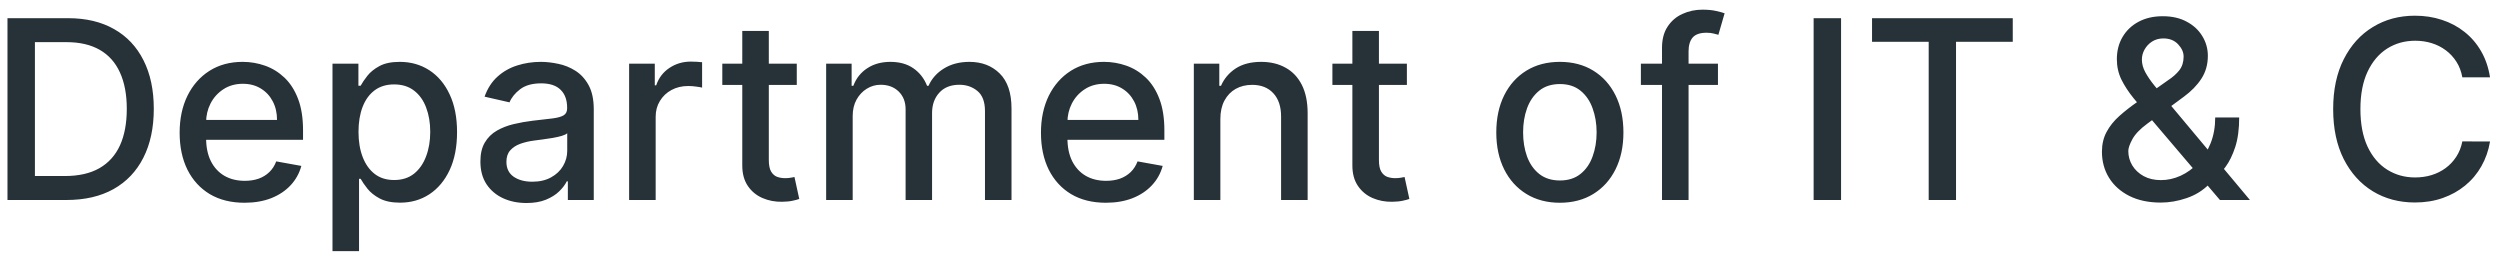 <svg width="200" height="21" viewBox="0 0 200 21" fill="none" xmlns="http://www.w3.org/2000/svg">
<path d="M5.307 16H0.598V1.455H5.456C6.881 1.455 8.105 1.746 9.128 2.328C10.151 2.906 10.934 3.737 11.479 4.821C12.028 5.901 12.303 7.196 12.303 8.706C12.303 10.221 12.026 11.523 11.472 12.612C10.922 13.701 10.127 14.539 9.085 15.126C8.044 15.709 6.784 16 5.307 16ZM2.793 14.082H5.186C6.294 14.082 7.215 13.874 7.949 13.457C8.683 13.036 9.232 12.428 9.597 11.632C9.961 10.832 10.143 9.857 10.143 8.706C10.143 7.565 9.961 6.597 9.597 5.801C9.237 5.006 8.699 4.402 7.984 3.99C7.269 3.578 6.382 3.372 5.321 3.372H2.793V14.082ZM19.563 16.22C18.488 16.22 17.562 15.991 16.786 15.531C16.014 15.067 15.418 14.416 14.996 13.578C14.579 12.735 14.371 11.748 14.371 10.617C14.371 9.499 14.579 8.514 14.996 7.662C15.418 6.81 16.005 6.144 16.758 5.666C17.515 5.188 18.4 4.949 19.414 4.949C20.029 4.949 20.626 5.051 21.203 5.254C21.781 5.458 22.3 5.777 22.759 6.213C23.218 6.649 23.58 7.214 23.846 7.911C24.111 8.602 24.243 9.442 24.243 10.432V11.185H15.571V9.594H22.162C22.162 9.035 22.049 8.54 21.821 8.109C21.594 7.674 21.274 7.33 20.863 7.08C20.455 6.829 19.977 6.703 19.428 6.703C18.831 6.703 18.311 6.85 17.865 7.143C17.425 7.432 17.084 7.811 16.843 8.28C16.606 8.744 16.488 9.248 16.488 9.793V11.036C16.488 11.765 16.615 12.385 16.871 12.896C17.131 13.408 17.494 13.798 17.958 14.068C18.422 14.333 18.964 14.466 19.584 14.466C19.987 14.466 20.354 14.409 20.685 14.296C21.017 14.177 21.303 14.002 21.544 13.77C21.786 13.538 21.971 13.251 22.098 12.911L24.108 13.273C23.947 13.865 23.659 14.383 23.242 14.828C22.83 15.268 22.311 15.612 21.686 15.858C21.066 16.099 20.358 16.22 19.563 16.22ZM26.599 20.091V5.091H28.673V6.859H28.851C28.974 6.632 29.151 6.369 29.384 6.071C29.616 5.773 29.938 5.512 30.349 5.29C30.761 5.062 31.306 4.949 31.983 4.949C32.864 4.949 33.65 5.171 34.341 5.616C35.032 6.062 35.574 6.703 35.967 7.541C36.365 8.379 36.564 9.388 36.564 10.567C36.564 11.746 36.367 12.757 35.974 13.599C35.581 14.438 35.042 15.084 34.355 15.538C33.669 15.988 32.885 16.213 32.004 16.213C31.341 16.213 30.799 16.102 30.378 15.879C29.961 15.657 29.634 15.396 29.398 15.098C29.161 14.8 28.979 14.535 28.851 14.303H28.723V20.091H26.599ZM28.68 10.546C28.68 11.312 28.792 11.985 29.014 12.562C29.237 13.14 29.559 13.592 29.98 13.919C30.401 14.241 30.918 14.402 31.528 14.402C32.163 14.402 32.693 14.234 33.119 13.898C33.545 13.557 33.867 13.095 34.085 12.513C34.308 11.93 34.419 11.275 34.419 10.546C34.419 9.826 34.31 9.179 34.092 8.607C33.879 8.034 33.557 7.581 33.126 7.25C32.7 6.919 32.168 6.753 31.528 6.753C30.913 6.753 30.392 6.911 29.966 7.229C29.544 7.546 29.225 7.989 29.007 8.557C28.789 9.125 28.68 9.788 28.68 10.546ZM42.118 16.241C41.427 16.241 40.802 16.114 40.243 15.858C39.684 15.598 39.242 15.221 38.915 14.729C38.593 14.236 38.432 13.633 38.432 12.918C38.432 12.302 38.55 11.796 38.787 11.398C39.024 11 39.343 10.685 39.746 10.453C40.148 10.221 40.598 10.046 41.095 9.928C41.592 9.809 42.099 9.719 42.615 9.658C43.269 9.582 43.799 9.52 44.206 9.473C44.613 9.421 44.909 9.338 45.094 9.224C45.278 9.111 45.371 8.926 45.371 8.67V8.621C45.371 8 45.196 7.52 44.845 7.179C44.499 6.838 43.983 6.668 43.297 6.668C42.582 6.668 42.019 6.826 41.606 7.143C41.199 7.456 40.918 7.804 40.761 8.188L38.766 7.733C39.002 7.07 39.348 6.535 39.803 6.128C40.262 5.716 40.79 5.418 41.386 5.233C41.983 5.044 42.61 4.949 43.269 4.949C43.704 4.949 44.166 5.001 44.653 5.105C45.146 5.205 45.605 5.389 46.031 5.659C46.462 5.929 46.815 6.315 47.09 6.817C47.364 7.314 47.501 7.96 47.501 8.756V16H45.428V14.508H45.342C45.205 14.783 44.999 15.053 44.724 15.318C44.45 15.583 44.097 15.803 43.666 15.979C43.235 16.154 42.719 16.241 42.118 16.241ZM42.58 14.537C43.167 14.537 43.669 14.421 44.085 14.189C44.507 13.957 44.826 13.654 45.044 13.28C45.267 12.901 45.378 12.496 45.378 12.065V10.659C45.302 10.735 45.155 10.806 44.938 10.872C44.724 10.934 44.481 10.988 44.206 11.036C43.931 11.078 43.664 11.118 43.403 11.156C43.143 11.189 42.925 11.218 42.75 11.242C42.338 11.294 41.962 11.381 41.621 11.504C41.285 11.627 41.015 11.805 40.811 12.037C40.612 12.264 40.513 12.567 40.513 12.946C40.513 13.472 40.707 13.869 41.095 14.139C41.483 14.404 41.978 14.537 42.58 14.537ZM50.33 16V5.091H52.383V6.824H52.496C52.695 6.237 53.045 5.775 53.547 5.439C54.054 5.098 54.627 4.928 55.266 4.928C55.399 4.928 55.555 4.932 55.735 4.942C55.919 4.951 56.064 4.963 56.168 4.977V7.009C56.083 6.985 55.931 6.959 55.713 6.93C55.496 6.897 55.278 6.881 55.06 6.881C54.558 6.881 54.111 6.987 53.718 7.2C53.329 7.409 53.022 7.7 52.794 8.074C52.567 8.443 52.453 8.865 52.453 9.338V16H50.33ZM63.742 5.091V6.795H57.784V5.091H63.742ZM59.382 2.477H61.505V12.797C61.505 13.209 61.567 13.519 61.69 13.727C61.813 13.931 61.972 14.07 62.166 14.146C62.365 14.217 62.58 14.253 62.812 14.253C62.983 14.253 63.132 14.241 63.26 14.217C63.387 14.194 63.487 14.175 63.558 14.161L63.941 15.915C63.818 15.962 63.643 16.009 63.416 16.057C63.189 16.109 62.904 16.137 62.564 16.142C62.005 16.151 61.484 16.052 61.001 15.844C60.518 15.635 60.127 15.313 59.829 14.878C59.531 14.442 59.382 13.895 59.382 13.237V2.477ZM66.092 16V5.091H68.13V6.866H68.265C68.492 6.265 68.864 5.796 69.38 5.46C69.896 5.119 70.514 4.949 71.234 4.949C71.963 4.949 72.574 5.119 73.066 5.46C73.563 5.801 73.93 6.27 74.167 6.866H74.281C74.541 6.284 74.955 5.82 75.523 5.474C76.092 5.124 76.769 4.949 77.555 4.949C78.544 4.949 79.352 5.259 79.977 5.879C80.606 6.5 80.921 7.435 80.921 8.685V16H78.798V8.884C78.798 8.145 78.596 7.61 78.194 7.278C77.791 6.947 77.311 6.781 76.752 6.781C76.061 6.781 75.523 6.994 75.14 7.42C74.756 7.842 74.565 8.384 74.565 9.047V16H72.448V8.749C72.448 8.157 72.263 7.681 71.894 7.321C71.525 6.961 71.044 6.781 70.452 6.781C70.05 6.781 69.678 6.888 69.337 7.101C69.001 7.309 68.729 7.6 68.521 7.974C68.317 8.348 68.215 8.782 68.215 9.274V16H66.092ZM88.469 16.22C87.394 16.22 86.469 15.991 85.692 15.531C84.92 15.067 84.324 14.416 83.902 13.578C83.486 12.735 83.277 11.748 83.277 10.617C83.277 9.499 83.486 8.514 83.902 7.662C84.324 6.81 84.911 6.144 85.664 5.666C86.421 5.188 87.307 4.949 88.32 4.949C88.936 4.949 89.532 5.051 90.11 5.254C90.687 5.458 91.206 5.777 91.665 6.213C92.124 6.649 92.487 7.214 92.752 7.911C93.017 8.602 93.15 9.442 93.15 10.432V11.185H84.478V9.594H91.069C91.069 9.035 90.955 8.54 90.728 8.109C90.5 7.674 90.181 7.33 89.769 7.08C89.362 6.829 88.883 6.703 88.334 6.703C87.738 6.703 87.217 6.85 86.772 7.143C86.331 7.432 85.99 7.811 85.749 8.28C85.512 8.744 85.394 9.248 85.394 9.793V11.036C85.394 11.765 85.522 12.385 85.777 12.896C86.038 13.408 86.4 13.798 86.864 14.068C87.328 14.333 87.87 14.466 88.49 14.466C88.893 14.466 89.26 14.409 89.591 14.296C89.923 14.177 90.209 14.002 90.451 13.77C90.692 13.538 90.877 13.251 91.005 12.911L93.015 13.273C92.854 13.865 92.565 14.383 92.148 14.828C91.736 15.268 91.218 15.612 90.593 15.858C89.972 16.099 89.265 16.22 88.469 16.22ZM97.629 9.523V16H95.506V5.091H97.544V6.866H97.679C97.93 6.289 98.323 5.825 98.858 5.474C99.398 5.124 100.077 4.949 100.896 4.949C101.64 4.949 102.291 5.105 102.849 5.418C103.408 5.725 103.841 6.185 104.149 6.795C104.457 7.406 104.611 8.161 104.611 9.061V16H102.487V9.317C102.487 8.526 102.281 7.908 101.869 7.463C101.457 7.013 100.892 6.788 100.172 6.788C99.68 6.788 99.242 6.895 98.858 7.108C98.479 7.321 98.178 7.634 97.956 8.045C97.738 8.453 97.629 8.945 97.629 9.523ZM112.551 5.091V6.795H106.592V5.091H112.551ZM108.19 2.477H110.314V12.797C110.314 13.209 110.375 13.519 110.499 13.727C110.622 13.931 110.78 14.07 110.974 14.146C111.173 14.217 111.389 14.253 111.621 14.253C111.791 14.253 111.94 14.241 112.068 14.217C112.196 14.194 112.295 14.175 112.366 14.161L112.75 15.915C112.627 15.962 112.452 16.009 112.224 16.057C111.997 16.109 111.713 16.137 111.372 16.142C110.813 16.151 110.293 16.052 109.81 15.844C109.327 15.635 108.936 15.313 108.638 14.878C108.339 14.442 108.19 13.895 108.19 13.237V2.477ZM124.788 16.22C123.766 16.22 122.873 15.986 122.111 15.517C121.348 15.048 120.757 14.393 120.335 13.55C119.914 12.707 119.703 11.722 119.703 10.595C119.703 9.464 119.914 8.474 120.335 7.626C120.757 6.779 121.348 6.121 122.111 5.652C122.873 5.183 123.766 4.949 124.788 4.949C125.811 4.949 126.704 5.183 127.466 5.652C128.228 6.121 128.82 6.779 129.241 7.626C129.663 8.474 129.874 9.464 129.874 10.595C129.874 11.722 129.663 12.707 129.241 13.55C128.82 14.393 128.228 15.048 127.466 15.517C126.704 15.986 125.811 16.22 124.788 16.22ZM124.795 14.438C125.458 14.438 126.008 14.262 126.443 13.912C126.879 13.562 127.201 13.095 127.409 12.513C127.622 11.93 127.729 11.289 127.729 10.588C127.729 9.892 127.622 9.253 127.409 8.67C127.201 8.083 126.879 7.612 126.443 7.257C126.008 6.902 125.458 6.724 124.795 6.724C124.128 6.724 123.574 6.902 123.134 7.257C122.698 7.612 122.374 8.083 122.161 8.67C121.952 9.253 121.848 9.892 121.848 10.588C121.848 11.289 121.952 11.93 122.161 12.513C122.374 13.095 122.698 13.562 123.134 13.912C123.574 14.262 124.128 14.438 124.795 14.438ZM137.436 5.091V6.795H131.271V5.091H137.436ZM132.961 16V3.827C132.961 3.145 133.11 2.579 133.409 2.129C133.707 1.675 134.102 1.336 134.595 1.114C135.087 0.886 135.622 0.773 136.2 0.773C136.626 0.773 136.991 0.808 137.294 0.879C137.597 0.946 137.822 1.007 137.968 1.064L137.471 2.783C137.372 2.754 137.244 2.721 137.088 2.683C136.931 2.641 136.742 2.619 136.52 2.619C136.003 2.619 135.634 2.747 135.412 3.003C135.194 3.259 135.085 3.628 135.085 4.111V16H132.961ZM147.285 1.455V16H145.09V1.455H147.285ZM149.763 3.344V1.455H161.021V3.344H156.482V16H154.295V3.344H149.763ZM172.864 16.206C171.888 16.206 171.048 16.028 170.342 15.673C169.642 15.318 169.102 14.835 168.723 14.224C168.344 13.609 168.155 12.913 168.155 12.136C168.155 11.544 168.278 11.019 168.524 10.56C168.77 10.096 169.114 9.667 169.554 9.274C169.994 8.881 170.503 8.486 171.081 8.088L173.425 6.433C173.822 6.173 174.133 5.898 174.355 5.609C174.578 5.316 174.689 4.954 174.689 4.523C174.689 4.182 174.542 3.855 174.249 3.543C173.955 3.23 173.562 3.074 173.07 3.074C172.729 3.074 172.428 3.157 172.168 3.322C171.912 3.488 171.711 3.701 171.564 3.962C171.422 4.217 171.351 4.487 171.351 4.771C171.351 5.103 171.441 5.437 171.621 5.773C171.805 6.109 172.042 6.457 172.331 6.817C172.62 7.172 172.923 7.541 173.24 7.925L179.994 16H177.594L172.004 9.43C171.536 8.876 171.1 8.356 170.697 7.868C170.295 7.375 169.968 6.878 169.717 6.376C169.471 5.87 169.348 5.323 169.348 4.736C169.348 4.068 169.5 3.476 169.803 2.96C170.11 2.439 170.539 2.032 171.088 1.739C171.637 1.445 172.281 1.298 173.02 1.298C173.768 1.298 174.41 1.445 174.945 1.739C175.484 2.027 175.899 2.413 176.188 2.896C176.481 3.375 176.628 3.898 176.628 4.466C176.628 5.157 176.455 5.768 176.109 6.298C175.768 6.824 175.297 7.307 174.696 7.747L171.777 9.899C171.209 10.316 170.813 10.728 170.591 11.135C170.373 11.537 170.264 11.852 170.264 12.079C170.264 12.496 170.371 12.882 170.584 13.237C170.802 13.592 171.105 13.876 171.493 14.089C171.886 14.303 172.345 14.409 172.871 14.409C173.411 14.409 173.936 14.293 174.447 14.061C174.964 13.824 175.43 13.486 175.847 13.046C176.268 12.605 176.602 12.077 176.848 11.462C177.094 10.846 177.217 10.157 177.217 9.395H179.135C179.135 10.332 179.028 11.126 178.815 11.774C178.602 12.418 178.344 12.944 178.041 13.351C177.743 13.753 177.461 14.068 177.196 14.296C177.111 14.371 177.03 14.447 176.955 14.523C176.879 14.598 176.798 14.674 176.713 14.75C176.221 15.247 175.624 15.614 174.923 15.851C174.227 16.088 173.541 16.206 172.864 16.206ZM199.202 6.185H196.987C196.901 5.711 196.743 5.295 196.511 4.935C196.279 4.575 195.995 4.269 195.658 4.018C195.322 3.768 194.946 3.578 194.529 3.45C194.117 3.322 193.679 3.259 193.215 3.259C192.377 3.259 191.627 3.469 190.964 3.891C190.306 4.312 189.785 4.93 189.401 5.744C189.022 6.559 188.833 7.553 188.833 8.727C188.833 9.911 189.022 10.91 189.401 11.724C189.785 12.539 190.308 13.154 190.971 13.571C191.634 13.988 192.379 14.196 193.208 14.196C193.667 14.196 194.103 14.134 194.515 14.011C194.932 13.883 195.308 13.697 195.644 13.45C195.98 13.204 196.264 12.903 196.496 12.548C196.733 12.188 196.897 11.777 196.987 11.312L199.202 11.32C199.084 12.035 198.854 12.693 198.513 13.294C198.177 13.891 197.744 14.407 197.214 14.842C196.688 15.273 196.087 15.607 195.41 15.844C194.733 16.081 193.994 16.199 193.194 16.199C191.934 16.199 190.812 15.901 189.827 15.304C188.843 14.703 188.066 13.843 187.498 12.726C186.934 11.608 186.653 10.276 186.653 8.727C186.653 7.174 186.937 5.841 187.505 4.729C188.073 3.611 188.85 2.754 189.835 2.158C190.819 1.556 191.939 1.256 193.194 1.256C193.966 1.256 194.685 1.367 195.353 1.589C196.025 1.807 196.629 2.129 197.164 2.555C197.699 2.977 198.142 3.493 198.492 4.104C198.843 4.71 199.079 5.403 199.202 6.185Z" fill="#263238"/>
</svg>
